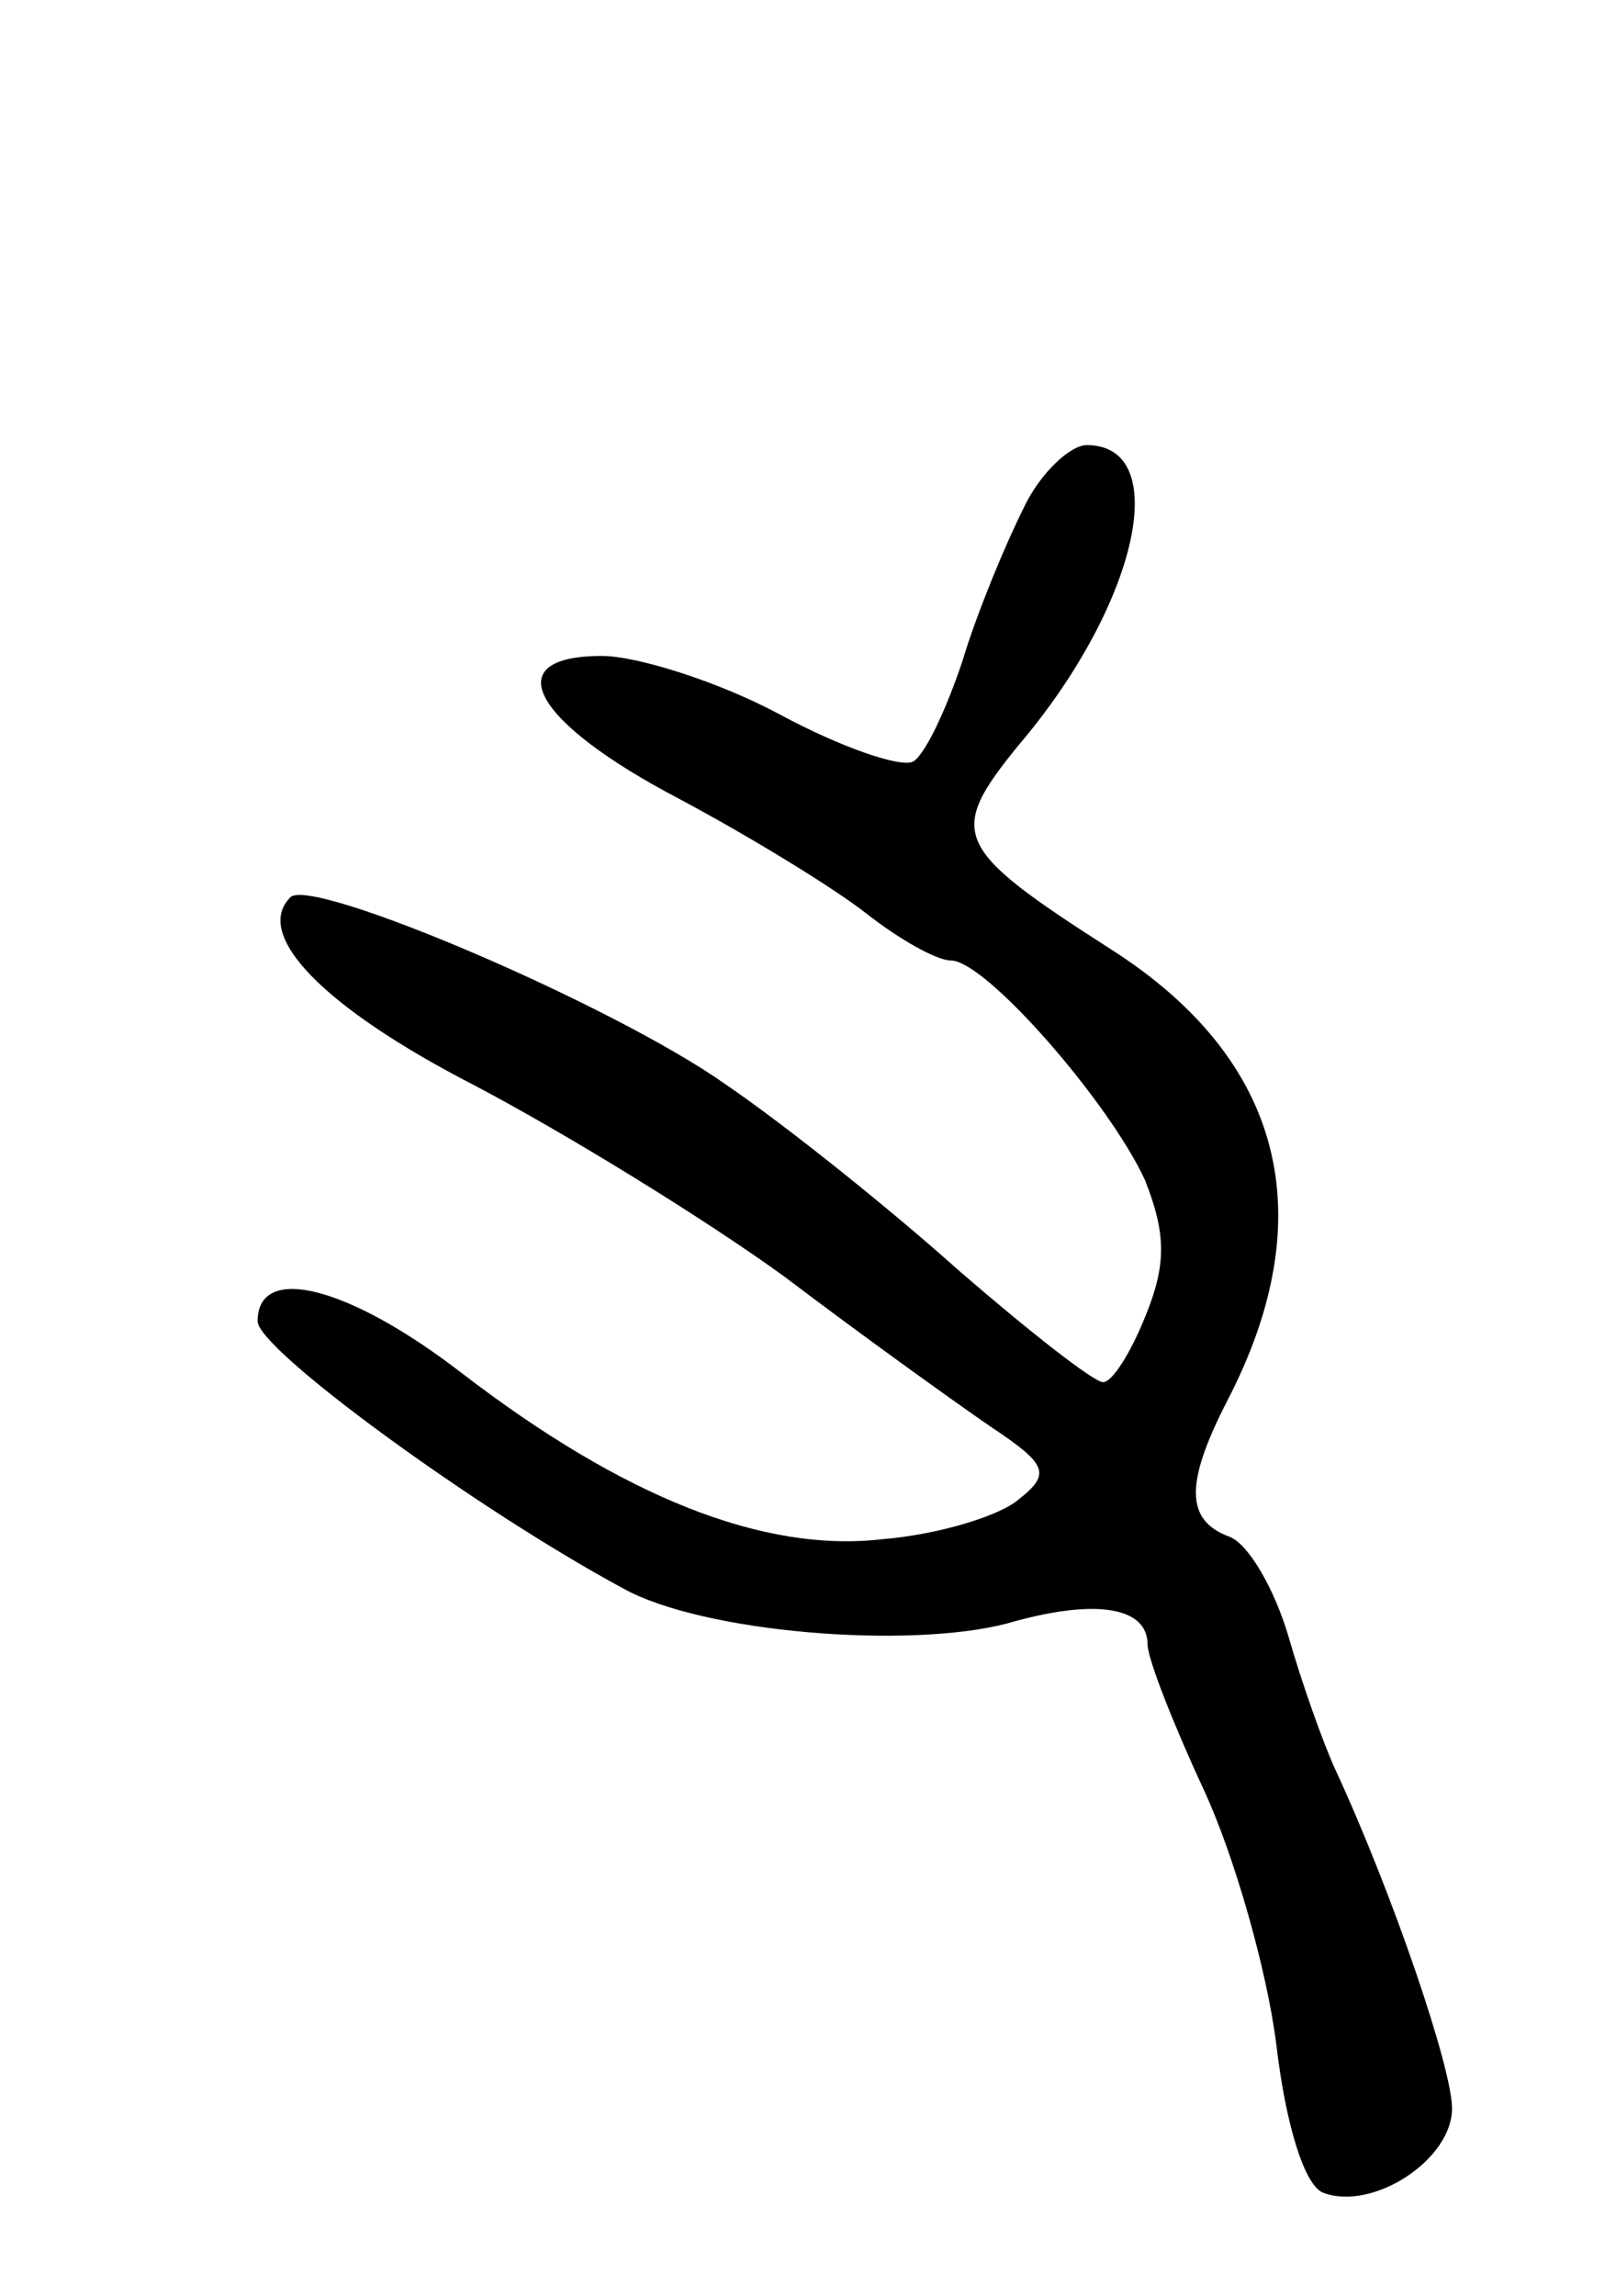 <svg version="1.0" xmlns="http://www.w3.org/2000/svg"
 width="69pt" height="98pt" viewBox="0 0 69 98"
 preserveAspectRatio="xMidYMid meet">
<g transform="translate(0,98) scale(0.1,-0.1)"
fill="#000000" stroke="none">
<path d="M437 763 c-8 -16 -20 -45 -26 -65 -7 -21 -16 -40 -21 -43 -5 -3 -31
6 -57 20 -26 14 -61 25 -76 25 -45 0 -30 -28 33 -61 30 -16 66 -38 80 -49 14
-11 30 -20 36 -20 15 0 68 -61 83 -94 9 -23 9 -36 0 -58 -6 -15 -14 -28 -18
-28 -4 0 -32 22 -62 48 -29 26 -74 62 -99 79 -48 34 -177 89 -186 80 -16 -16
14 -47 78 -80 40 -21 100 -58 133 -82 33 -25 72 -53 88 -64 24 -16 26 -20 12
-31 -8 -7 -34 -15 -58 -17 -51 -6 -111 18 -180 71 -48 37 -87 47 -87 22 0 -12
93 -80 156 -114 34 -19 122 -26 164 -15 38 11 60 7 60 -9 0 -6 11 -34 24 -62
13 -28 27 -77 31 -109 4 -34 12 -60 20 -63 21 -8 55 14 55 36 0 17 -25 91 -50
145 -5 11 -14 36 -20 57 -6 20 -17 39 -25 42 -19 7 -19 23 -1 58 41 79 24 146
-50 193 -67 43 -70 49 -39 87 51 60 66 128 29 128 -7 0 -20 -12 -27 -27z"/>
</g>
</svg>
